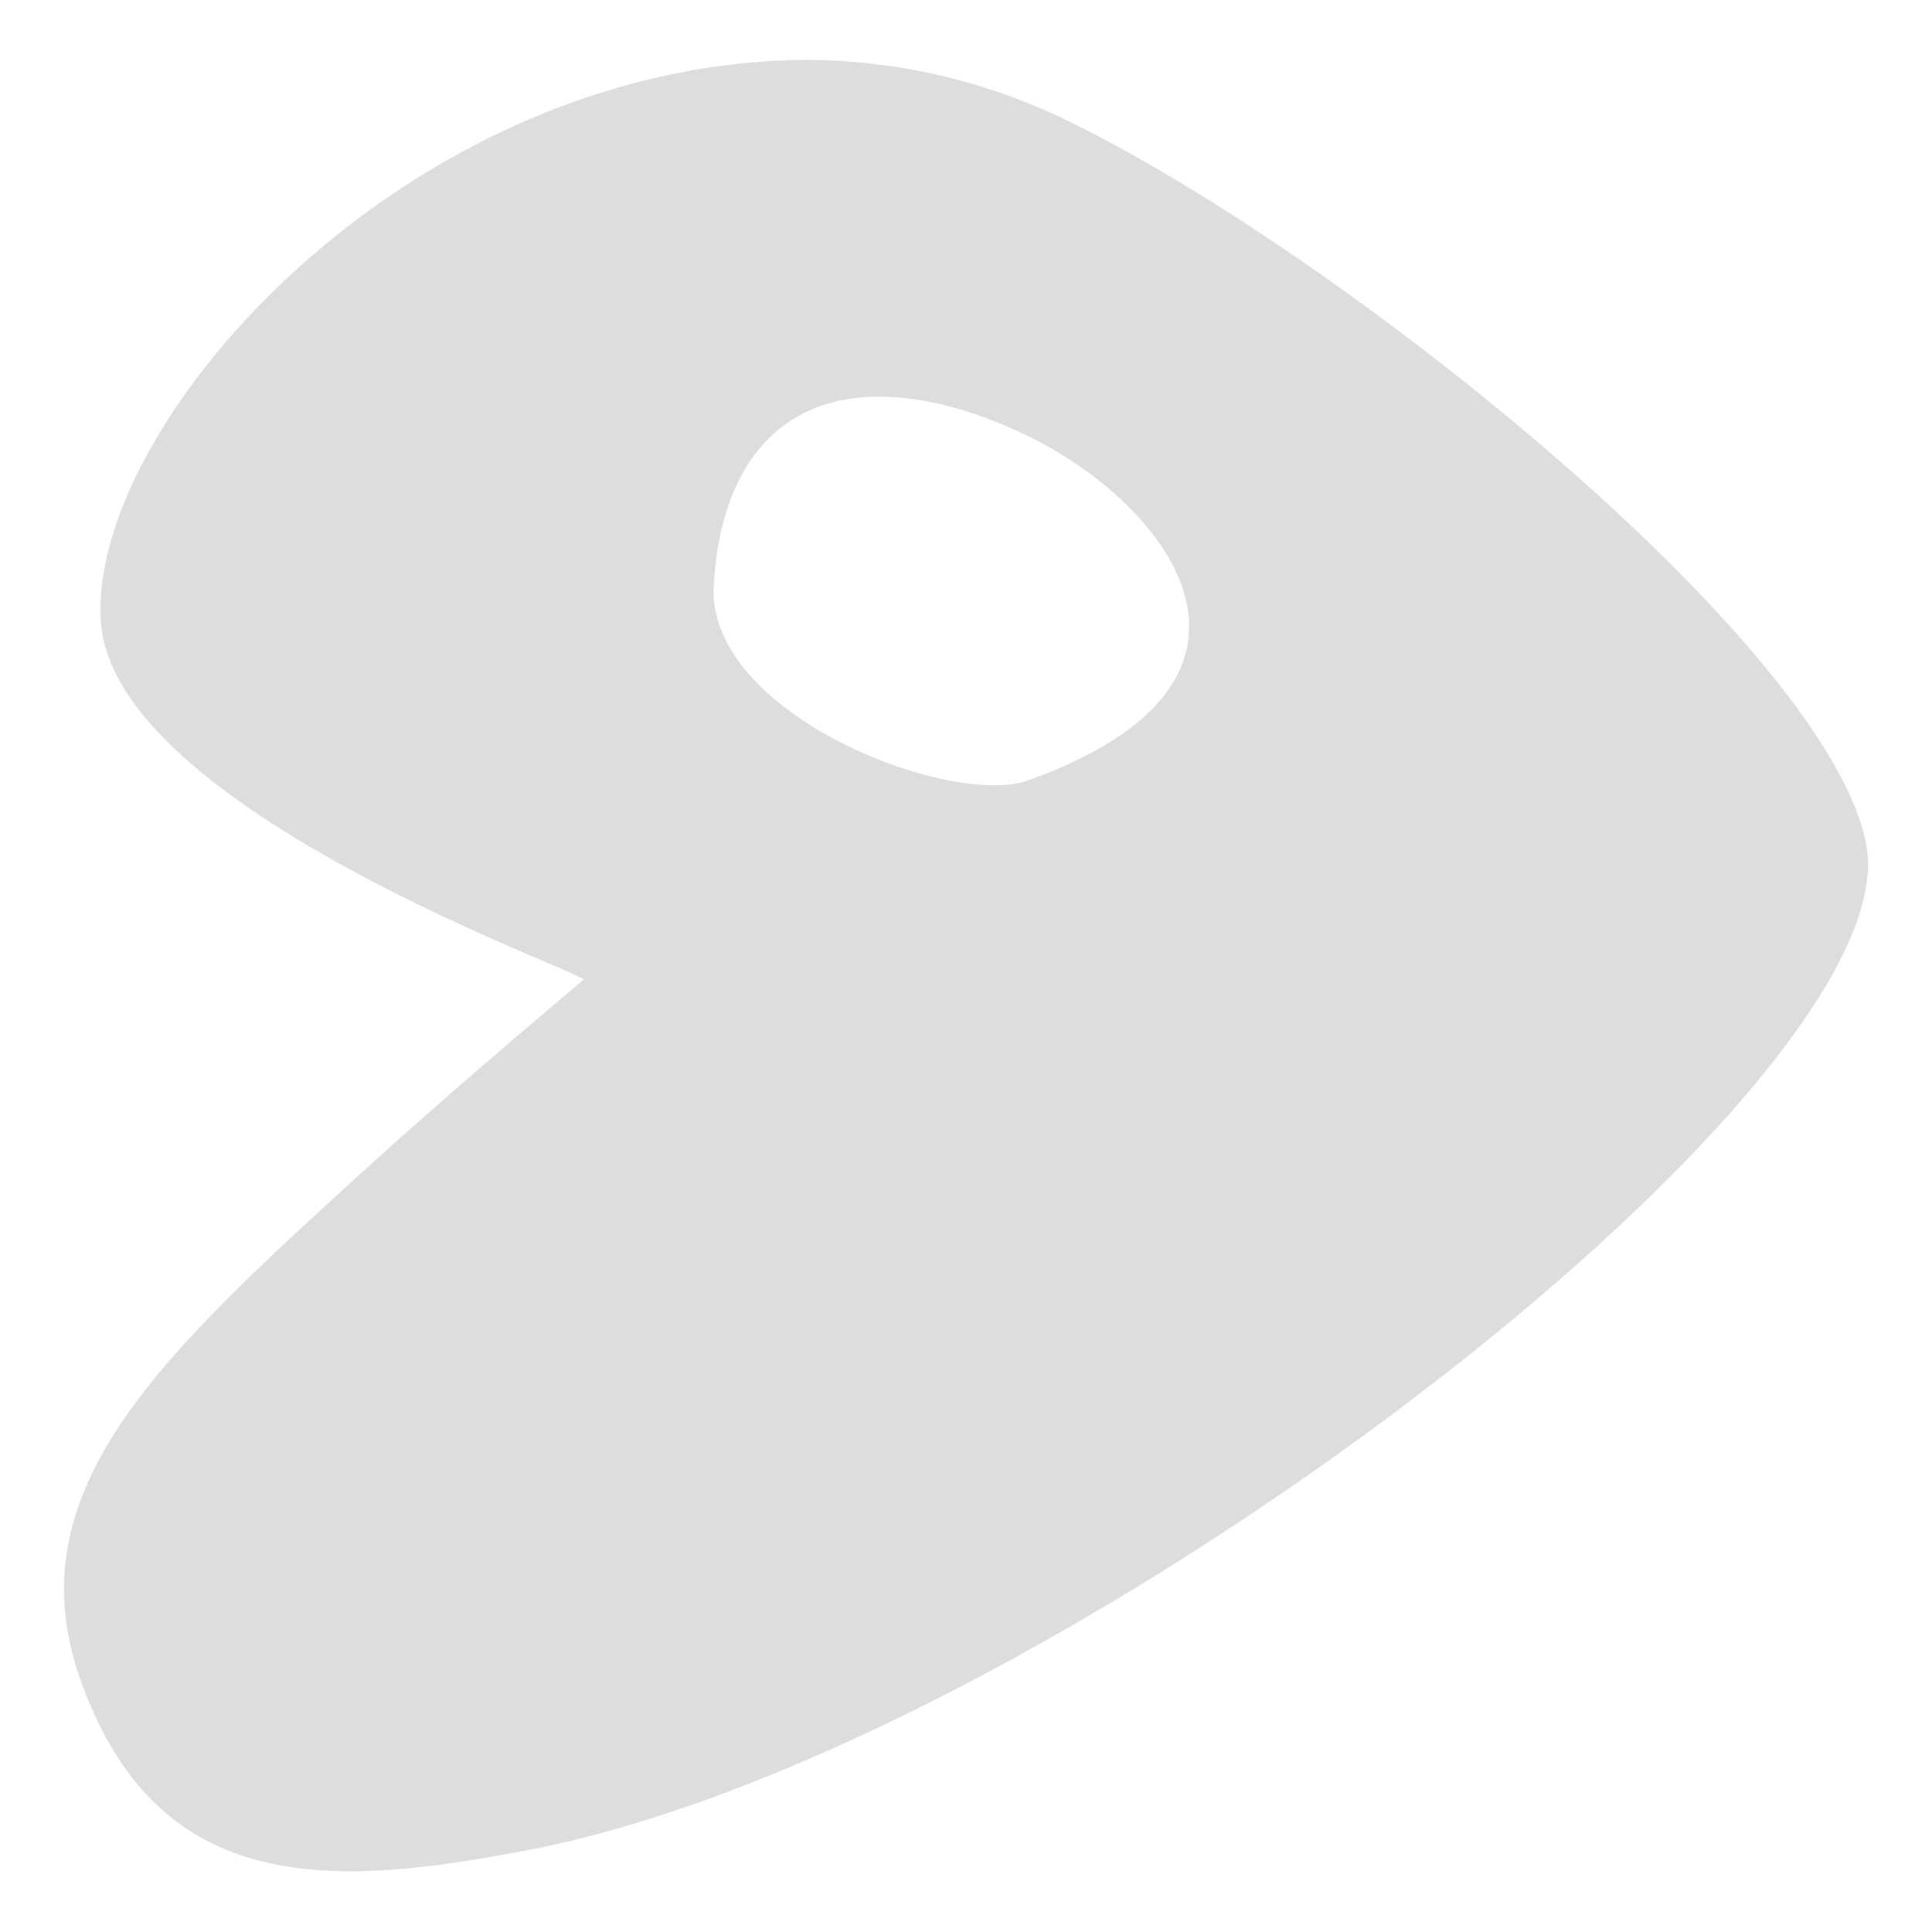 <?xml version='1.0' encoding='UTF-8' standalone='no'?>
<!-- Created with Inkscape (http://www.inkscape.org/) -->

<svg xmlns:cc='http://creativecommons.org/ns#' xmlns:dc='http://purl.org/dc/elements/1.1/' sodipodi:docname='start-here-gentoo-symbolic.svg' height='16' id='svg7384' xmlns:inkscape='http://www.inkscape.org/namespaces/inkscape' xmlns:osb='http://www.openswatchbook.org/uri/2009/osb' xmlns:rdf='http://www.w3.org/1999/02/22-rdf-syntax-ns#' xmlns:sodipodi='http://sodipodi.sourceforge.net/DTD/sodipodi-0.dtd' style='enable-background:new' xmlns:svg='http://www.w3.org/2000/svg' inkscape:version='0.48.4 r9939' version='1.1' width='16' xmlns:xlink='http://www.w3.org/1999/xlink' xmlns='http://www.w3.org/2000/svg'>
  <sodipodi:namedview inkscape:bbox-nodes='true' inkscape:bbox-paths='true' bordercolor='#666666' borderlayer='false' borderopacity='1' inkscape:current-layer='layer1' inkscape:cx='-467.42076' inkscape:cy='-26.524924' gridtolerance='10' inkscape:guide-bbox='true' guidetolerance='10' id='namedview88' inkscape:object-nodes='false' inkscape:object-paths='false' objecttolerance='10' pagecolor='#333333' inkscape:pageopacity='1' inkscape:pageshadow='2' showborder='true' showgrid='false' showguides='true' inkscape:showpageshadow='true' inkscape:snap-bbox='true' inkscape:snap-bbox-edge-midpoints='true' inkscape:snap-bbox-midpoints='true' inkscape:snap-global='true' inkscape:snap-grids='true' inkscape:snap-nodes='true' inkscape:snap-others='false' inkscape:snap-to-guides='true' inkscape:window-height='711' inkscape:window-maximized='1' inkscape:window-width='1366' inkscape:window-x='0' inkscape:window-y='27' inkscape:zoom='6.1098445'>
    <inkscape:grid color='#000000' dotted='false' empcolor='#0800ff' empopacity='0.463' empspacing='4' enabled='true' id='grid4866' opacity='0.165' originx='-500px' originy='-547.997px' snapvisiblegridlinesonly='true' spacingx='0.25px' spacingy='0.25px' type='xygrid' visible='true'/>
  </sodipodi:namedview>
  <title id='title8473'>Moka Symbolic Icon Theme</title>
  <defs id='defs7386'>
    <linearGradient id='linearGradient5606' osb:paint='solid'>
      <stop id='stop5608' offset='0' style='stop-color:#000000;stop-opacity:1;'/>
    </linearGradient>
    <filter inkscape:collect='always' color-interpolation-filters='sRGB' id='filter7554'>
      <feBlend inkscape:collect='always' id='feBlend7556' in2='BackgroundImage' mode='darken'/>
    </filter>
    <linearGradient inkscape:collect='always' gradientTransform='matrix(0.081,0,0,0.079,540.814,254.847)' gradientUnits='userSpaceOnUse' xlink:href='#linearGradient3785' id='linearGradient3189' x1='365.512' x2='365.978' y1='408.397' y2='520.171'/>
    <linearGradient id='linearGradient3785'>
      <stop id='stop3787' offset='0' style='stop-color:#384880;stop-opacity:1;'/>
      <stop id='stop3789' offset='1' style='stop-color:#000000;stop-opacity:1;'/>
    </linearGradient>
  </defs>
  <g inkscape:groupmode='layer' id='layer9' inkscape:label='status' style='display:inline' transform='translate(-741,330.997)'/>
  <g inkscape:groupmode='layer' id='layer10' inkscape:label='devices' style='display:inline;filter:url(#filter7554)' transform='translate(-741,330.997)'/>
  <g inkscape:groupmode='layer' id='layer1' inkscape:label='places' style='display:inline' transform='translate(-500,-286.003)'>
    
    <path inkscape:connector-curvature='0' d='m 506.45,286.505 c -3.221,0.152 -5.742,3.073 -5.613,4.662 0.125,1.546 4.042,2.903 3.996,2.949 -0.801,0.677 -1.33,1.134 -1.998,1.744 -1.609,1.47 -2.72,2.561 -2.156,4.091 0.65,1.765 2.071,1.692 3.742,1.364 4.307,-0.85 11.397,-6.298 11.036,-8.309 -0.292,-1.627 -4.254,-4.843 -6.596,-5.994 -0.732,-0.36 -1.564,-0.547 -2.41,-0.507 z m 0.666,2.791 c 0.403,-0.038 0.872,0.064 1.395,0.317 1.143,0.552 2.326,2.019 0,2.854 -0.633,0.227 -2.662,-0.546 -2.6,-1.617 0.056,-0.989 0.534,-1.491 1.205,-1.554 z' id='path2975' style='fill:#dddddd;fill-opacity:1;fill-rule:evenodd;stroke:none;display:inline'/>
  </g>
  <g inkscape:groupmode='layer' id='layer14' inkscape:label='mimetypes' style='display:inline' transform='translate(-741,330.997)'/>
  <g inkscape:groupmode='layer' id='layer15' inkscape:label='emblems' style='display:inline' transform='translate(-741,330.997)'/>
  <g inkscape:groupmode='layer' id='g71291' inkscape:label='emotes' style='display:inline' transform='translate(-741,330.997)'/>
  <g inkscape:groupmode='layer' id='layer12' inkscape:label='actions' style='display:inline' transform='translate(-741,330.997)'/>
</svg>
